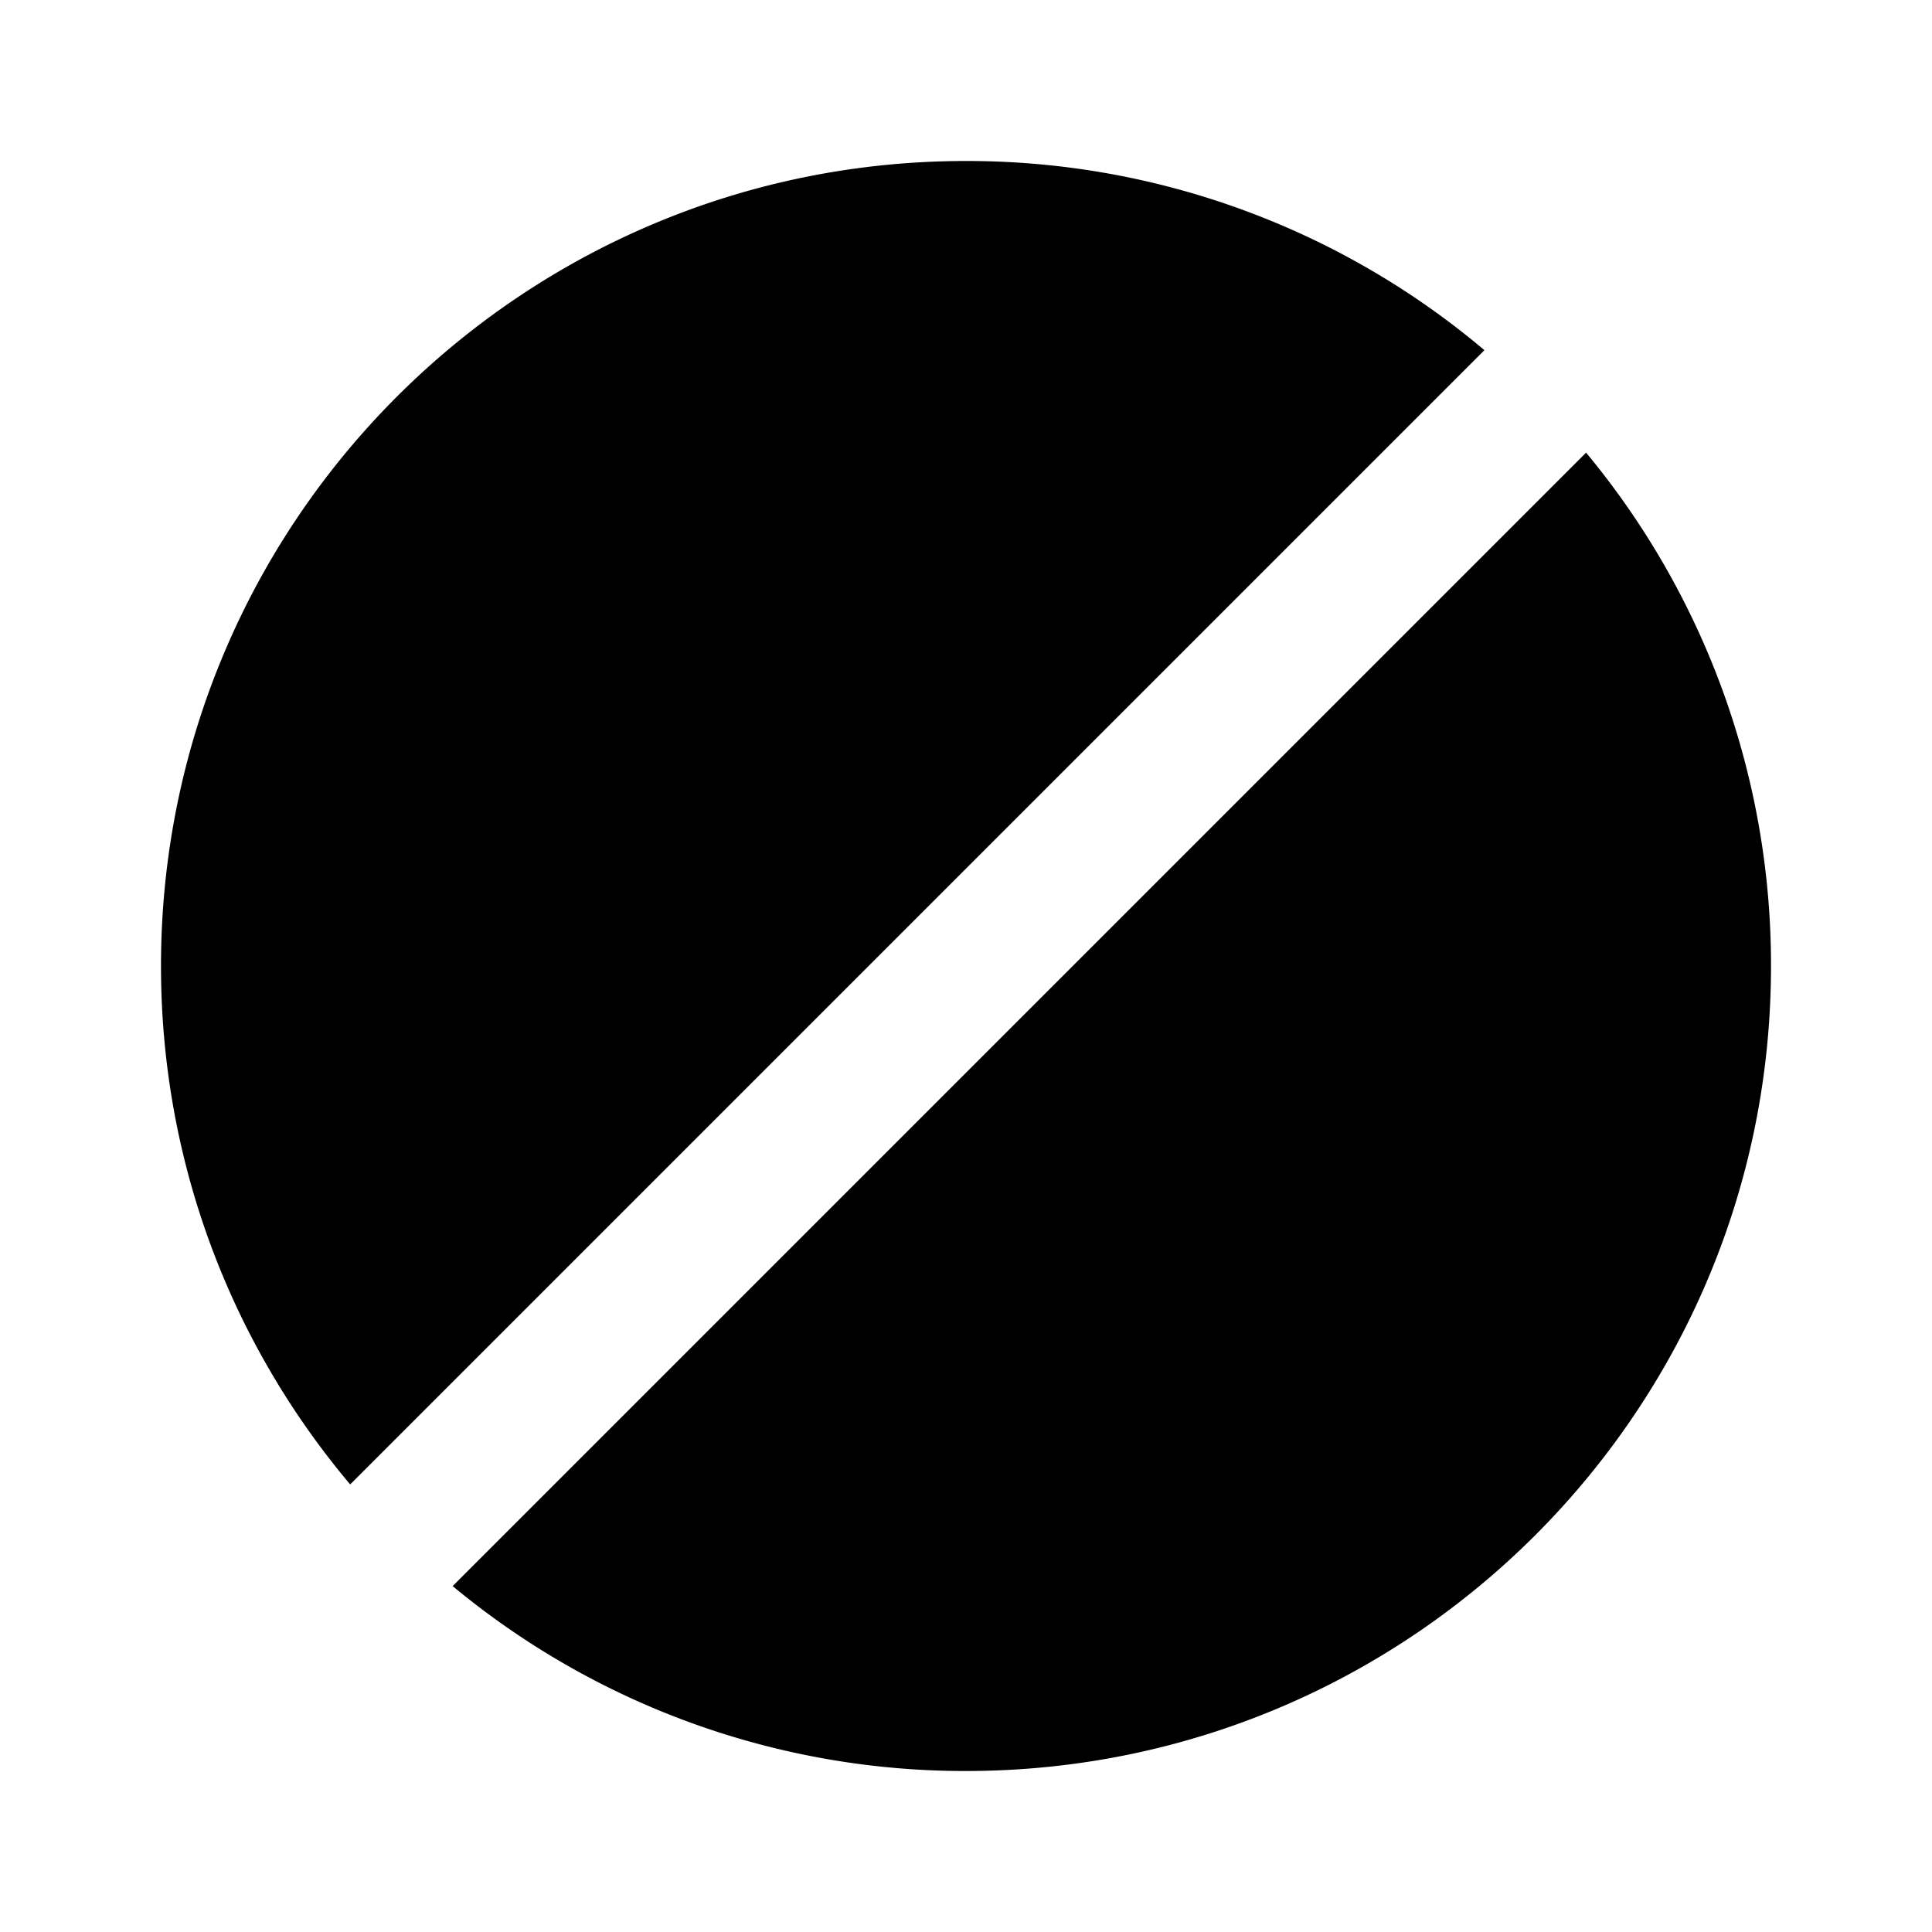 <svg xmlns="http://www.w3.org/2000/svg" xmlns:xlink="http://www.w3.org/1999/xlink" width="24" height="24" viewBox="0 0 24 24"><path fill="currentColor" fill-rule="evenodd" d="M12 22c5.523 0 10-4.477 10-10a9.96 9.96 0 0 0-2.297-6.377l-14.08 14.08A9.96 9.96 0 0 0 12 22m-7.65-3.56L18.44 4.35A9.96 9.96 0 0 0 12 2C6.477 2 2 6.477 2 12c0 2.454.884 4.7 2.35 6.44" clip-rule="evenodd"/></svg>